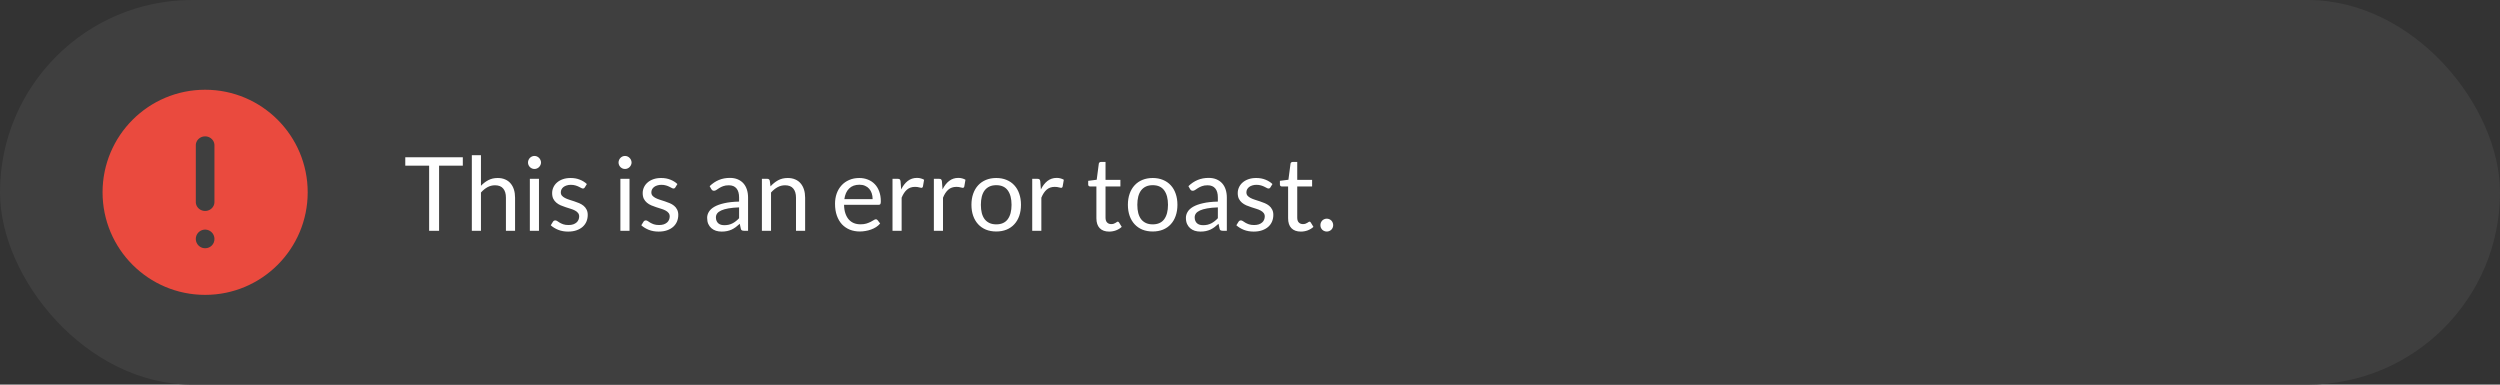 <?xml version="1.0" encoding="UTF-8"?>
<svg width="390px" height="60px" viewBox="0 0 390 60" version="1.1" xmlns="http://www.w3.org/2000/svg" xmlns:xlink="http://www.w3.org/1999/xlink">
    <rect x="0" y="0" width="390" height="60" fill="#333333" stroke="none"/>
    <title>error</title>
    <g id="Page-1" stroke="none" stroke-width="1" fill="none" fill-rule="evenodd">
        <g id="error">
            <rect id="Rectangle" fill="#3F3F3F" fill-rule="nonzero" x="0" y="0" width="390" height="60" rx="30"></rect>
            <path d="M32,46 C40.837,46 48,38.837 48,30 C48,21.163 40.837,14 32,14 C23.163,14 16,21.163 16,30 C16,38.837 23.163,46 32,46 Z" id="Path" fill="#EA4A3E" fill-rule="nonzero"></path>
            <path d="M32.054,38.726 C31.461,38.748 30.915,38.408 30.672,37.867 C30.43,37.325 30.541,36.691 30.952,36.264 C31.364,35.837 31.993,35.702 32.543,35.923 C33.093,36.145 33.454,36.679 33.454,37.272 C33.467,38.059 32.841,38.709 32.054,38.726 Z" id="Path" fill="#3F3F3F"></path>
            <path d="M33.453,31.461 C33.474,31.971 33.202,32.452 32.743,32.713 C32.285,32.974 31.715,32.974 31.257,32.713 C30.799,32.452 30.526,31.971 30.547,31.461 L30.547,22.721 C30.526,22.21 30.799,21.73 31.257,21.468 C31.715,21.207 32.285,21.207 32.743,21.468 C33.202,21.73 33.474,22.21 33.453,22.721 L33.453,31.461 Z" id="Path" fill="#3F3F3F"></path>
            <path d="M72.2,24.536 L72.2,25.84 L68.496,25.84 L68.496,36 L66.944,36 L66.944,25.84 L63.224,25.84 L63.224,24.536 L72.2,24.536 Z M73.606,36 L73.606,24.216 L75.029,24.216 L75.029,28.984 C75.376,28.616 75.76,28.323 76.181,28.104 C76.603,27.88 77.088,27.768 77.638,27.768 C78.08,27.768 78.469,27.843 78.805,27.992 C79.147,28.136 79.43,28.344 79.653,28.616 C79.883,28.883 80.056,29.205 80.174,29.584 C80.291,29.963 80.35,30.381 80.35,30.84 L80.35,36 L78.925,36 L78.925,30.84 C78.925,30.227 78.784,29.752 78.501,29.416 C78.224,29.075 77.797,28.904 77.222,28.904 C76.8,28.904 76.406,29.005 76.037,29.208 C75.675,29.411 75.339,29.685 75.029,30.032 L75.029,36 L73.606,36 Z M84.08,27.896 L84.08,36 L82.656,36 L82.656,27.896 L84.08,27.896 Z M84.4,25.352 C84.4,25.491 84.371,25.621 84.312,25.744 C84.259,25.861 84.184,25.968 84.088,26.064 C83.998,26.155 83.891,26.227 83.768,26.28 C83.645,26.333 83.515,26.36 83.376,26.36 C83.237,26.36 83.107,26.333 82.984,26.28 C82.867,26.227 82.76,26.155 82.664,26.064 C82.573,25.968 82.501,25.861 82.448,25.744 C82.395,25.621 82.368,25.491 82.368,25.352 C82.368,25.213 82.395,25.083 82.448,24.96 C82.501,24.832 82.573,24.723 82.664,24.632 C82.76,24.536 82.867,24.461 82.984,24.408 C83.107,24.355 83.237,24.328 83.376,24.328 C83.515,24.328 83.645,24.355 83.768,24.408 C83.891,24.461 83.998,24.536 84.088,24.632 C84.184,24.723 84.259,24.832 84.312,24.96 C84.371,25.083 84.4,25.213 84.4,25.352 Z M91.23,29.232 C91.166,29.349 91.067,29.408 90.934,29.408 C90.854,29.408 90.763,29.379 90.662,29.32 C90.561,29.261 90.435,29.197 90.286,29.128 C90.142,29.053 89.969,28.987 89.766,28.928 C89.563,28.864 89.323,28.832 89.046,28.832 C88.806,28.832 88.59,28.864 88.398,28.928 C88.206,28.987 88.04,29.069 87.902,29.176 C87.769,29.283 87.665,29.408 87.59,29.552 C87.52,29.691 87.486,29.843 87.486,30.008 C87.486,30.216 87.544,30.389 87.662,30.528 C87.784,30.667 87.945,30.787 88.142,30.888 C88.339,30.989 88.563,31.08 88.814,31.16 C89.064,31.235 89.32,31.317 89.582,31.408 C89.849,31.493 90.107,31.589 90.358,31.696 C90.609,31.803 90.832,31.936 91.03,32.096 C91.227,32.256 91.385,32.453 91.502,32.688 C91.624,32.917 91.686,33.195 91.686,33.52 C91.686,33.893 91.619,34.24 91.486,34.56 C91.353,34.875 91.155,35.149 90.894,35.384 C90.632,35.613 90.312,35.795 89.934,35.928 C89.555,36.061 89.118,36.128 88.622,36.128 C88.056,36.128 87.544,36.037 87.086,35.856 C86.627,35.669 86.238,35.432 85.918,35.144 L86.254,34.6 C86.296,34.531 86.347,34.477 86.406,34.44 C86.465,34.403 86.542,34.384 86.638,34.384 C86.734,34.384 86.835,34.421 86.942,34.496 C87.049,34.571 87.177,34.653 87.326,34.744 C87.481,34.835 87.665,34.917 87.878,34.992 C88.097,35.067 88.368,35.104 88.694,35.104 C88.971,35.104 89.214,35.069 89.422,35 C89.63,34.925 89.803,34.827 89.942,34.704 C90.081,34.581 90.182,34.44 90.246,34.28 C90.315,34.12 90.35,33.949 90.35,33.768 C90.35,33.544 90.288,33.36 90.166,33.216 C90.049,33.067 89.891,32.941 89.694,32.84 C89.496,32.733 89.27,32.643 89.014,32.568 C88.763,32.488 88.504,32.405 88.238,32.32 C87.977,32.235 87.718,32.139 87.462,32.032 C87.211,31.92 86.987,31.781 86.79,31.616 C86.593,31.451 86.433,31.248 86.31,31.008 C86.192,30.763 86.134,30.467 86.134,30.12 C86.134,29.811 86.198,29.515 86.326,29.232 C86.454,28.944 86.641,28.693 86.886,28.48 C87.131,28.261 87.433,28.088 87.79,27.96 C88.147,27.832 88.555,27.768 89.014,27.768 C89.547,27.768 90.025,27.853 90.446,28.024 C90.873,28.189 91.24,28.419 91.55,28.712 L91.23,29.232 Z M98.205,27.896 L98.205,36 L96.781,36 L96.781,27.896 L98.205,27.896 Z M98.525,25.352 C98.525,25.491 98.496,25.621 98.437,25.744 C98.384,25.861 98.309,25.968 98.213,26.064 C98.123,26.155 98.016,26.227 97.893,26.28 C97.77,26.333 97.64,26.36 97.501,26.36 C97.362,26.36 97.232,26.333 97.109,26.28 C96.992,26.227 96.885,26.155 96.789,26.064 C96.698,25.968 96.626,25.861 96.573,25.744 C96.52,25.621 96.493,25.491 96.493,25.352 C96.493,25.213 96.52,25.083 96.573,24.96 C96.626,24.832 96.698,24.723 96.789,24.632 C96.885,24.536 96.992,24.461 97.109,24.408 C97.232,24.355 97.362,24.328 97.501,24.328 C97.64,24.328 97.77,24.355 97.893,24.408 C98.016,24.461 98.123,24.536 98.213,24.632 C98.309,24.723 98.384,24.832 98.437,24.96 C98.496,25.083 98.525,25.213 98.525,25.352 Z M105.355,29.232 C105.291,29.349 105.192,29.408 105.059,29.408 C104.979,29.408 104.888,29.379 104.787,29.32 C104.686,29.261 104.56,29.197 104.411,29.128 C104.267,29.053 104.094,28.987 103.891,28.928 C103.688,28.864 103.448,28.832 103.171,28.832 C102.931,28.832 102.715,28.864 102.523,28.928 C102.331,28.987 102.166,29.069 102.027,29.176 C101.894,29.283 101.79,29.408 101.715,29.552 C101.646,29.691 101.611,29.843 101.611,30.008 C101.611,30.216 101.67,30.389 101.787,30.528 C101.91,30.667 102.07,30.787 102.267,30.888 C102.464,30.989 102.688,31.08 102.939,31.16 C103.19,31.235 103.446,31.317 103.707,31.408 C103.974,31.493 104.232,31.589 104.483,31.696 C104.734,31.803 104.958,31.936 105.155,32.096 C105.352,32.256 105.51,32.453 105.627,32.688 C105.75,32.917 105.811,33.195 105.811,33.52 C105.811,33.893 105.744,34.24 105.611,34.56 C105.478,34.875 105.28,35.149 105.019,35.384 C104.758,35.613 104.438,35.795 104.059,35.928 C103.68,36.061 103.243,36.128 102.747,36.128 C102.182,36.128 101.67,36.037 101.211,35.856 C100.752,35.669 100.363,35.432 100.043,35.144 L100.379,34.6 C100.422,34.531 100.472,34.477 100.531,34.44 C100.59,34.403 100.667,34.384 100.763,34.384 C100.859,34.384 100.96,34.421 101.067,34.496 C101.174,34.571 101.302,34.653 101.451,34.744 C101.606,34.835 101.79,34.917 102.003,34.992 C102.222,35.067 102.494,35.104 102.819,35.104 C103.096,35.104 103.339,35.069 103.547,35 C103.755,34.925 103.928,34.827 104.067,34.704 C104.206,34.581 104.307,34.44 104.371,34.28 C104.44,34.12 104.475,33.949 104.475,33.768 C104.475,33.544 104.414,33.36 104.291,33.216 C104.174,33.067 104.016,32.941 103.819,32.84 C103.622,32.733 103.395,32.643 103.139,32.568 C102.888,32.488 102.63,32.405 102.363,32.32 C102.102,32.235 101.843,32.139 101.587,32.032 C101.336,31.92 101.112,31.781 100.915,31.616 C100.718,31.451 100.558,31.248 100.435,31.008 C100.318,30.763 100.259,30.467 100.259,30.12 C100.259,29.811 100.323,29.515 100.451,29.232 C100.579,28.944 100.766,28.693 101.011,28.48 C101.256,28.261 101.558,28.088 101.915,27.96 C102.272,27.832 102.68,27.768 103.139,27.768 C103.672,27.768 104.15,27.853 104.571,28.024 C104.998,28.189 105.366,28.419 105.675,28.712 L105.355,29.232 Z M116.698,36 L116.066,36 C115.927,36 115.815,35.979 115.73,35.936 C115.645,35.893 115.589,35.803 115.562,35.664 L115.402,34.912 C115.189,35.104 114.981,35.277 114.778,35.432 C114.575,35.581 114.362,35.709 114.138,35.816 C113.914,35.917 113.674,35.995 113.418,36.048 C113.167,36.101 112.887,36.128 112.578,36.128 C112.263,36.128 111.967,36.085 111.69,36 C111.418,35.909 111.181,35.776 110.978,35.6 C110.775,35.424 110.613,35.203 110.49,34.936 C110.373,34.664 110.314,34.344 110.314,33.976 C110.314,33.656 110.402,33.349 110.578,33.056 C110.754,32.757 111.037,32.493 111.426,32.264 C111.821,32.035 112.335,31.848 112.97,31.704 C113.605,31.555 114.381,31.469 115.298,31.448 L115.298,30.816 C115.298,30.187 115.162,29.712 114.89,29.392 C114.623,29.067 114.226,28.904 113.698,28.904 C113.351,28.904 113.058,28.949 112.818,29.04 C112.583,29.125 112.378,29.224 112.202,29.336 C112.031,29.443 111.882,29.541 111.754,29.632 C111.631,29.717 111.509,29.76 111.386,29.76 C111.29,29.76 111.205,29.736 111.13,29.688 C111.061,29.635 111.005,29.571 110.962,29.496 L110.706,29.04 C111.154,28.608 111.637,28.285 112.154,28.072 C112.671,27.859 113.245,27.752 113.874,27.752 C114.327,27.752 114.73,27.827 115.082,27.976 C115.434,28.125 115.73,28.333 115.97,28.6 C116.21,28.867 116.391,29.189 116.514,29.568 C116.637,29.947 116.698,30.363 116.698,30.816 L116.698,36 Z M113.002,35.128 C113.253,35.128 113.482,35.104 113.69,35.056 C113.898,35.003 114.093,34.931 114.274,34.84 C114.461,34.744 114.637,34.629 114.802,34.496 C114.973,34.363 115.138,34.211 115.298,34.04 L115.298,32.352 C114.642,32.373 114.085,32.427 113.626,32.512 C113.167,32.592 112.794,32.699 112.506,32.832 C112.218,32.965 112.007,33.123 111.874,33.304 C111.746,33.485 111.682,33.688 111.682,33.912 C111.682,34.125 111.717,34.309 111.786,34.464 C111.855,34.619 111.949,34.747 112.066,34.848 C112.183,34.944 112.322,35.016 112.482,35.064 C112.642,35.107 112.815,35.128 113.002,35.128 Z M118.856,36 L118.856,27.896 L119.704,27.896 C119.906,27.896 120.034,27.995 120.088,28.192 L120.2,29.072 C120.552,28.683 120.944,28.368 121.376,28.128 C121.813,27.888 122.317,27.768 122.888,27.768 C123.33,27.768 123.72,27.843 124.056,27.992 C124.397,28.136 124.68,28.344 124.904,28.616 C125.133,28.883 125.306,29.205 125.424,29.584 C125.541,29.963 125.6,30.381 125.6,30.84 L125.6,36 L124.176,36 L124.176,30.84 C124.176,30.227 124.034,29.752 123.752,29.416 C123.474,29.075 123.048,28.904 122.472,28.904 C122.05,28.904 121.656,29.005 121.288,29.208 C120.925,29.411 120.589,29.685 120.28,30.032 L120.28,36 L118.856,36 Z M134.048,27.768 C134.533,27.768 134.981,27.851 135.392,28.016 C135.803,28.176 136.157,28.411 136.456,28.72 C136.755,29.024 136.987,29.403 137.152,29.856 C137.323,30.304 137.408,30.816 137.408,31.392 C137.408,31.616 137.384,31.765 137.336,31.84 C137.288,31.915 137.197,31.952 137.064,31.952 L131.672,31.952 C131.683,32.464 131.752,32.909 131.88,33.288 C132.008,33.667 132.184,33.984 132.408,34.24 C132.632,34.491 132.899,34.68 133.208,34.808 C133.517,34.931 133.864,34.992 134.248,34.992 C134.605,34.992 134.912,34.952 135.168,34.872 C135.429,34.787 135.653,34.696 135.84,34.6 C136.027,34.504 136.181,34.416 136.304,34.336 C136.432,34.251 136.541,34.208 136.632,34.208 C136.749,34.208 136.84,34.253 136.904,34.344 L137.304,34.864 C137.128,35.077 136.917,35.264 136.672,35.424 C136.427,35.579 136.163,35.707 135.88,35.808 C135.603,35.909 135.315,35.984 135.016,36.032 C134.717,36.085 134.421,36.112 134.128,36.112 C133.568,36.112 133.051,36.019 132.576,35.832 C132.107,35.64 131.699,35.363 131.352,35 C131.011,34.632 130.744,34.179 130.552,33.64 C130.36,33.101 130.264,32.483 130.264,31.784 C130.264,31.219 130.349,30.691 130.52,30.2 C130.696,29.709 130.947,29.285 131.272,28.928 C131.597,28.565 131.995,28.283 132.464,28.08 C132.933,27.872 133.461,27.768 134.048,27.768 Z M134.08,28.816 C133.392,28.816 132.851,29.016 132.456,29.416 C132.061,29.811 131.816,30.36 131.72,31.064 L136.128,31.064 C136.128,30.733 136.083,30.432 135.992,30.16 C135.901,29.883 135.768,29.645 135.592,29.448 C135.416,29.245 135.2,29.091 134.944,28.984 C134.693,28.872 134.405,28.816 134.08,28.816 Z M139.231,36 L139.231,27.896 L140.047,27.896 C140.201,27.896 140.308,27.925 140.367,27.984 C140.425,28.043 140.465,28.144 140.487,28.288 L140.583,29.552 C140.86,28.987 141.201,28.547 141.607,28.232 C142.017,27.912 142.497,27.752 143.047,27.752 C143.271,27.752 143.473,27.779 143.655,27.832 C143.836,27.88 144.004,27.949 144.159,28.04 L143.975,29.104 C143.937,29.237 143.855,29.304 143.727,29.304 C143.652,29.304 143.537,29.28 143.383,29.232 C143.228,29.179 143.012,29.152 142.735,29.152 C142.239,29.152 141.823,29.296 141.487,29.584 C141.156,29.872 140.879,30.291 140.655,30.84 L140.655,36 L139.231,36 Z M145.684,36 L145.684,27.896 L146.5,27.896 C146.654,27.896 146.761,27.925 146.82,27.984 C146.878,28.043 146.918,28.144 146.94,28.288 L147.036,29.552 C147.313,28.987 147.654,28.547 148.06,28.232 C148.47,27.912 148.95,27.752 149.5,27.752 C149.724,27.752 149.926,27.779 150.108,27.832 C150.289,27.88 150.457,27.949 150.612,28.04 L150.428,29.104 C150.39,29.237 150.308,29.304 150.18,29.304 C150.105,29.304 149.99,29.28 149.836,29.232 C149.681,29.179 149.465,29.152 149.188,29.152 C148.692,29.152 148.276,29.296 147.94,29.584 C147.609,29.872 147.332,30.291 147.108,30.84 L147.108,36 L145.684,36 Z M155.417,27.768 C156.009,27.768 156.542,27.867 157.017,28.064 C157.497,28.261 157.902,28.541 158.233,28.904 C158.569,29.267 158.825,29.707 159.001,30.224 C159.182,30.736 159.273,31.309 159.273,31.944 C159.273,32.584 159.182,33.16 159.001,33.672 C158.825,34.184 158.569,34.621 158.233,34.984 C157.902,35.347 157.497,35.627 157.017,35.824 C156.542,36.016 156.009,36.112 155.417,36.112 C154.825,36.112 154.289,36.016 153.809,35.824 C153.334,35.627 152.929,35.347 152.593,34.984 C152.257,34.621 151.998,34.184 151.817,33.672 C151.635,33.16 151.545,32.584 151.545,31.944 C151.545,31.309 151.635,30.736 151.817,30.224 C151.998,29.707 152.257,29.267 152.593,28.904 C152.929,28.541 153.334,28.261 153.809,28.064 C154.289,27.867 154.825,27.768 155.417,27.768 Z M155.417,35 C156.217,35 156.814,34.733 157.209,34.2 C157.603,33.661 157.801,32.912 157.801,31.952 C157.801,30.987 157.603,30.235 157.209,29.696 C156.814,29.157 156.217,28.888 155.417,28.888 C155.011,28.888 154.659,28.957 154.361,29.096 C154.062,29.235 153.811,29.435 153.609,29.696 C153.411,29.957 153.262,30.28 153.161,30.664 C153.065,31.043 153.017,31.472 153.017,31.952 C153.017,32.432 153.065,32.861 153.161,33.24 C153.262,33.619 153.411,33.939 153.609,34.2 C153.811,34.456 154.062,34.653 154.361,34.792 C154.659,34.931 155.011,35 155.417,35 Z M161.027,36 L161.027,27.896 L161.843,27.896 C161.998,27.896 162.105,27.925 162.163,27.984 C162.222,28.043 162.262,28.144 162.283,28.288 L162.379,29.552 C162.657,28.987 162.998,28.547 163.403,28.232 C163.814,27.912 164.294,27.752 164.843,27.752 C165.067,27.752 165.27,27.779 165.451,27.832 C165.633,27.88 165.801,27.949 165.955,28.04 L165.771,29.104 C165.734,29.237 165.651,29.304 165.523,29.304 C165.449,29.304 165.334,29.28 165.179,29.232 C165.025,29.179 164.809,29.152 164.531,29.152 C164.035,29.152 163.619,29.296 163.283,29.584 C162.953,29.872 162.675,30.291 162.451,30.84 L162.451,36 L161.027,36 Z M173.03,36.128 C172.39,36.128 171.897,35.949 171.55,35.592 C171.209,35.235 171.038,34.72 171.038,34.048 L171.038,29.088 L170.062,29.088 C169.977,29.088 169.905,29.064 169.846,29.016 C169.788,28.963 169.758,28.883 169.758,28.776 L169.758,28.208 L171.086,28.04 L171.414,25.536 C171.425,25.456 171.46,25.392 171.518,25.344 C171.577,25.291 171.652,25.264 171.742,25.264 L172.462,25.264 L172.462,28.056 L174.782,28.056 L174.782,29.088 L172.462,29.088 L172.462,33.952 C172.462,34.293 172.545,34.547 172.71,34.712 C172.876,34.877 173.089,34.96 173.35,34.96 C173.5,34.96 173.628,34.941 173.734,34.904 C173.846,34.861 173.942,34.816 174.022,34.768 C174.102,34.72 174.169,34.677 174.222,34.64 C174.281,34.597 174.332,34.576 174.374,34.576 C174.449,34.576 174.516,34.621 174.574,34.712 L174.99,35.392 C174.745,35.621 174.449,35.803 174.102,35.936 C173.756,36.064 173.398,36.128 173.03,36.128 Z M179.823,27.768 C180.415,27.768 180.948,27.867 181.423,28.064 C181.903,28.261 182.308,28.541 182.639,28.904 C182.975,29.267 183.231,29.707 183.407,30.224 C183.588,30.736 183.679,31.309 183.679,31.944 C183.679,32.584 183.588,33.16 183.407,33.672 C183.231,34.184 182.975,34.621 182.639,34.984 C182.308,35.347 181.903,35.627 181.423,35.824 C180.948,36.016 180.415,36.112 179.823,36.112 C179.231,36.112 178.695,36.016 178.215,35.824 C177.74,35.627 177.335,35.347 176.999,34.984 C176.663,34.621 176.404,34.184 176.223,33.672 C176.042,33.16 175.951,32.584 175.951,31.944 C175.951,31.309 176.042,30.736 176.223,30.224 C176.404,29.707 176.663,29.267 176.999,28.904 C177.335,28.541 177.74,28.261 178.215,28.064 C178.695,27.867 179.231,27.768 179.823,27.768 Z M179.823,35 C180.623,35 181.22,34.733 181.615,34.2 C182.01,33.661 182.207,32.912 182.207,31.952 C182.207,30.987 182.01,30.235 181.615,29.696 C181.22,29.157 180.623,28.888 179.823,28.888 C179.418,28.888 179.066,28.957 178.767,29.096 C178.468,29.235 178.218,29.435 178.015,29.696 C177.818,29.957 177.668,30.28 177.567,30.664 C177.471,31.043 177.423,31.472 177.423,31.952 C177.423,32.432 177.471,32.861 177.567,33.24 C177.668,33.619 177.818,33.939 178.015,34.2 C178.218,34.456 178.468,34.653 178.767,34.792 C179.066,34.931 179.418,35 179.823,35 Z M191.386,36 L190.754,36 C190.615,36 190.503,35.979 190.418,35.936 C190.332,35.893 190.276,35.803 190.25,35.664 L190.09,34.912 C189.876,35.104 189.668,35.277 189.466,35.432 C189.263,35.581 189.05,35.709 188.826,35.816 C188.602,35.917 188.362,35.995 188.106,36.048 C187.855,36.101 187.575,36.128 187.266,36.128 C186.951,36.128 186.655,36.085 186.378,36 C186.106,35.909 185.868,35.776 185.666,35.6 C185.463,35.424 185.3,35.203 185.178,34.936 C185.06,34.664 185.002,34.344 185.002,33.976 C185.002,33.656 185.09,33.349 185.266,33.056 C185.442,32.757 185.724,32.493 186.114,32.264 C186.508,32.035 187.023,31.848 187.658,31.704 C188.292,31.555 189.068,31.469 189.986,31.448 L189.986,30.816 C189.986,30.187 189.85,29.712 189.578,29.392 C189.311,29.067 188.914,28.904 188.386,28.904 C188.039,28.904 187.746,28.949 187.506,29.04 C187.271,29.125 187.066,29.224 186.89,29.336 C186.719,29.443 186.57,29.541 186.442,29.632 C186.319,29.717 186.196,29.76 186.074,29.76 C185.978,29.76 185.892,29.736 185.818,29.688 C185.748,29.635 185.692,29.571 185.65,29.496 L185.394,29.04 C185.842,28.608 186.324,28.285 186.842,28.072 C187.359,27.859 187.932,27.752 188.562,27.752 C189.015,27.752 189.418,27.827 189.77,27.976 C190.122,28.125 190.418,28.333 190.658,28.6 C190.898,28.867 191.079,29.189 191.202,29.568 C191.324,29.947 191.386,30.363 191.386,30.816 L191.386,36 Z M187.69,35.128 C187.94,35.128 188.17,35.104 188.378,35.056 C188.586,35.003 188.78,34.931 188.962,34.84 C189.148,34.744 189.324,34.629 189.49,34.496 C189.66,34.363 189.826,34.211 189.986,34.04 L189.986,32.352 C189.33,32.373 188.772,32.427 188.314,32.512 C187.855,32.592 187.482,32.699 187.194,32.832 C186.906,32.965 186.695,33.123 186.562,33.304 C186.434,33.485 186.37,33.688 186.37,33.912 C186.37,34.125 186.404,34.309 186.474,34.464 C186.543,34.619 186.636,34.747 186.754,34.848 C186.871,34.944 187.01,35.016 187.17,35.064 C187.33,35.107 187.503,35.128 187.69,35.128 Z M198.183,29.232 C198.119,29.349 198.02,29.408 197.887,29.408 C197.807,29.408 197.716,29.379 197.615,29.32 C197.514,29.261 197.388,29.197 197.239,29.128 C197.095,29.053 196.922,28.987 196.719,28.928 C196.516,28.864 196.276,28.832 195.999,28.832 C195.759,28.832 195.543,28.864 195.351,28.928 C195.159,28.987 194.994,29.069 194.855,29.176 C194.722,29.283 194.618,29.408 194.543,29.552 C194.474,29.691 194.439,29.843 194.439,30.008 C194.439,30.216 194.498,30.389 194.615,30.528 C194.738,30.667 194.898,30.787 195.095,30.888 C195.292,30.989 195.516,31.08 195.767,31.16 C196.018,31.235 196.274,31.317 196.535,31.408 C196.802,31.493 197.06,31.589 197.311,31.696 C197.562,31.803 197.786,31.936 197.983,32.096 C198.18,32.256 198.338,32.453 198.455,32.688 C198.578,32.917 198.639,33.195 198.639,33.52 C198.639,33.893 198.572,34.24 198.439,34.56 C198.306,34.875 198.108,35.149 197.847,35.384 C197.586,35.613 197.266,35.795 196.887,35.928 C196.508,36.061 196.071,36.128 195.575,36.128 C195.01,36.128 194.498,36.037 194.039,35.856 C193.58,35.669 193.191,35.432 192.871,35.144 L193.207,34.6 C193.25,34.531 193.3,34.477 193.359,34.44 C193.418,34.403 193.495,34.384 193.591,34.384 C193.687,34.384 193.788,34.421 193.895,34.496 C194.002,34.571 194.13,34.653 194.279,34.744 C194.434,34.835 194.618,34.917 194.831,34.992 C195.05,35.067 195.322,35.104 195.647,35.104 C195.924,35.104 196.167,35.069 196.375,35 C196.583,34.925 196.756,34.827 196.895,34.704 C197.034,34.581 197.135,34.44 197.199,34.28 C197.268,34.12 197.303,33.949 197.303,33.768 C197.303,33.544 197.242,33.36 197.119,33.216 C197.002,33.067 196.844,32.941 196.647,32.84 C196.45,32.733 196.223,32.643 195.967,32.568 C195.716,32.488 195.458,32.405 195.191,32.32 C194.93,32.235 194.671,32.139 194.415,32.032 C194.164,31.92 193.94,31.781 193.743,31.616 C193.546,31.451 193.386,31.248 193.263,31.008 C193.146,30.763 193.087,30.467 193.087,30.12 C193.087,29.811 193.151,29.515 193.279,29.232 C193.407,28.944 193.594,28.693 193.839,28.48 C194.084,28.261 194.386,28.088 194.743,27.96 C195.1,27.832 195.508,27.768 195.967,27.768 C196.5,27.768 196.978,27.853 197.399,28.024 C197.826,28.189 198.194,28.419 198.503,28.712 L198.183,29.232 Z M202.937,36.128 C202.297,36.128 201.803,35.949 201.457,35.592 C201.115,35.235 200.945,34.72 200.945,34.048 L200.945,29.088 L199.969,29.088 C199.883,29.088 199.811,29.064 199.753,29.016 C199.694,28.963 199.665,28.883 199.665,28.776 L199.665,28.208 L200.993,28.04 L201.321,25.536 C201.331,25.456 201.366,25.392 201.424,25.344 C201.483,25.291 201.558,25.264 201.649,25.264 L202.369,25.264 L202.369,28.056 L204.689,28.056 L204.689,29.088 L202.369,29.088 L202.369,33.952 C202.369,34.293 202.451,34.547 202.617,34.712 C202.782,34.877 202.995,34.96 203.257,34.96 C203.406,34.96 203.534,34.941 203.641,34.904 C203.753,34.861 203.849,34.816 203.929,34.768 C204.009,34.72 204.075,34.677 204.129,34.64 C204.187,34.597 204.238,34.576 204.281,34.576 C204.355,34.576 204.422,34.621 204.481,34.712 L204.897,35.392 C204.651,35.621 204.355,35.803 204.009,35.936 C203.662,36.064 203.305,36.128 202.937,36.128 Z M205.985,35.12 C205.985,34.981 206.009,34.851 206.057,34.728 C206.111,34.605 206.18,34.499 206.265,34.408 C206.356,34.317 206.463,34.245 206.585,34.192 C206.708,34.139 206.839,34.112 206.977,34.112 C207.116,34.112 207.247,34.139 207.369,34.192 C207.492,34.245 207.599,34.317 207.689,34.408 C207.78,34.499 207.849,34.605 207.897,34.728 C207.951,34.851 207.977,34.981 207.977,35.12 C207.977,35.264 207.951,35.397 207.897,35.52 C207.849,35.637 207.78,35.741 207.689,35.832 C207.599,35.923 207.492,35.992 207.369,36.04 C207.247,36.093 207.116,36.12 206.977,36.12 C206.839,36.12 206.708,36.093 206.585,36.04 C206.463,35.992 206.356,35.923 206.265,35.832 C206.18,35.741 206.111,35.637 206.057,35.52 C206.009,35.397 205.985,35.264 205.985,35.12 Z" id="Shape" fill="#FFFFFF" fill-rule="nonzero"></path>
        </g>
    </g>
</svg>